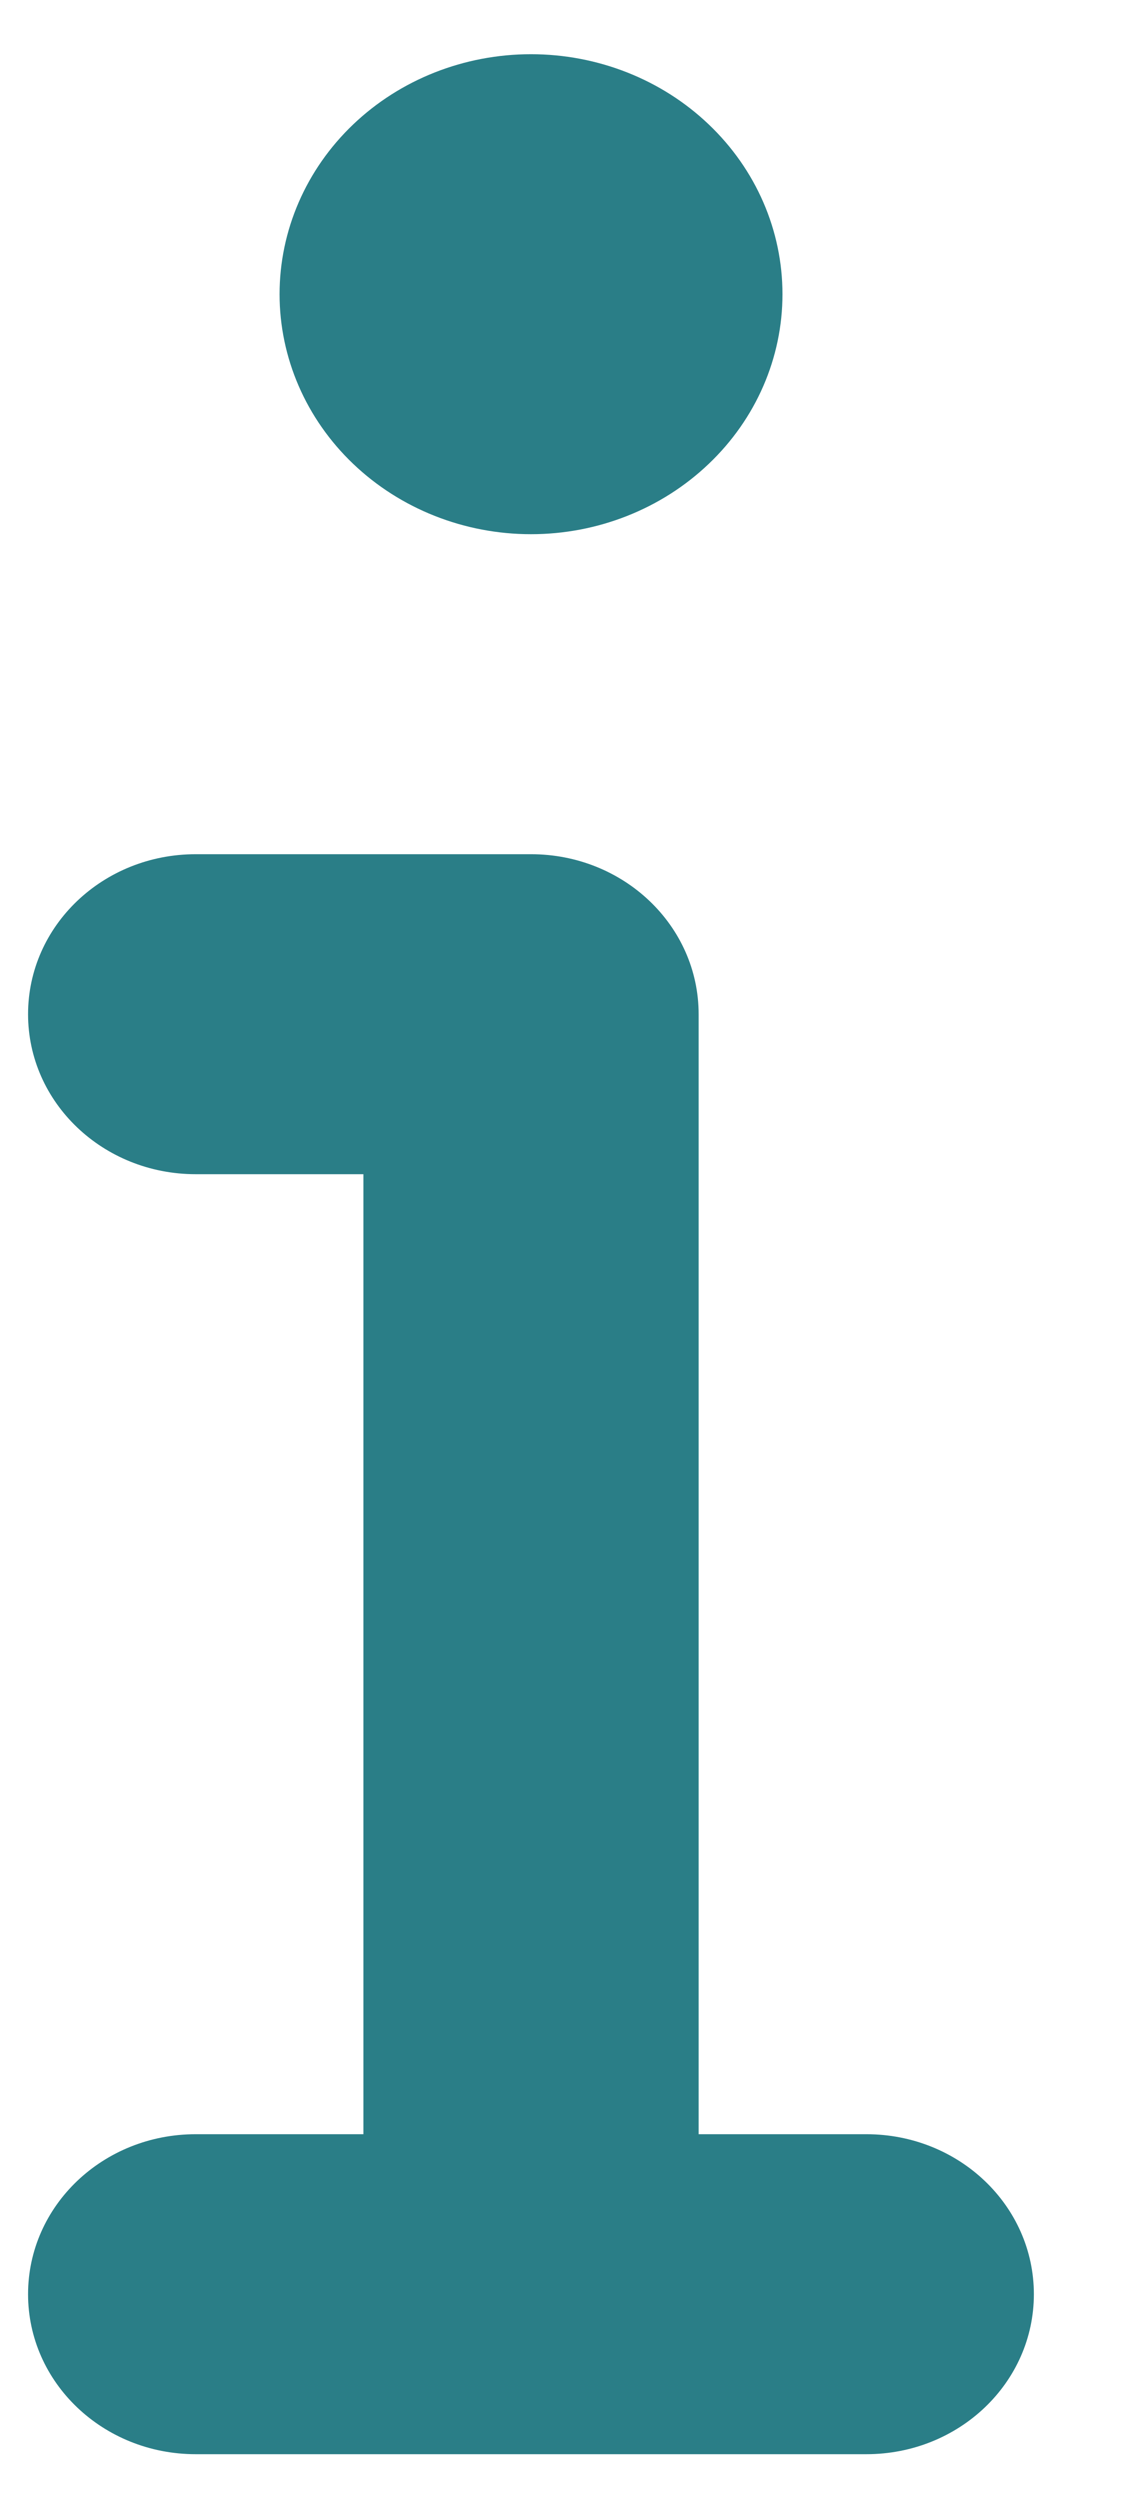 <svg width="10" height="22" viewBox="0 0 10 22" fill="none" xmlns="http://www.w3.org/2000/svg">
<path d="M2.461 2.589C2.461 2.028 2.694 1.491 3.109 1.095C3.524 0.699 4.087 0.477 4.674 0.477C5.261 0.477 5.824 0.699 6.239 1.095C6.655 1.491 6.888 2.028 6.888 2.589C6.888 3.149 6.655 3.686 6.239 4.082C5.824 4.478 5.261 4.701 4.674 4.701C4.087 4.701 3.524 4.478 3.109 4.082C2.694 3.686 2.461 3.149 2.461 2.589ZM0.247 8.925C0.247 8.146 0.907 7.517 1.723 7.517H4.674C5.49 7.517 6.15 8.146 6.15 8.925V18.781H7.626C8.442 18.781 9.101 19.41 9.101 20.189C9.101 20.968 8.442 21.597 7.626 21.597H1.723C0.907 21.597 0.247 20.968 0.247 20.189C0.247 19.41 0.907 18.781 1.723 18.781H3.199V10.333H1.723C0.907 10.333 0.247 9.704 0.247 8.925Z" fill="#2A7E87"/>
</svg>
